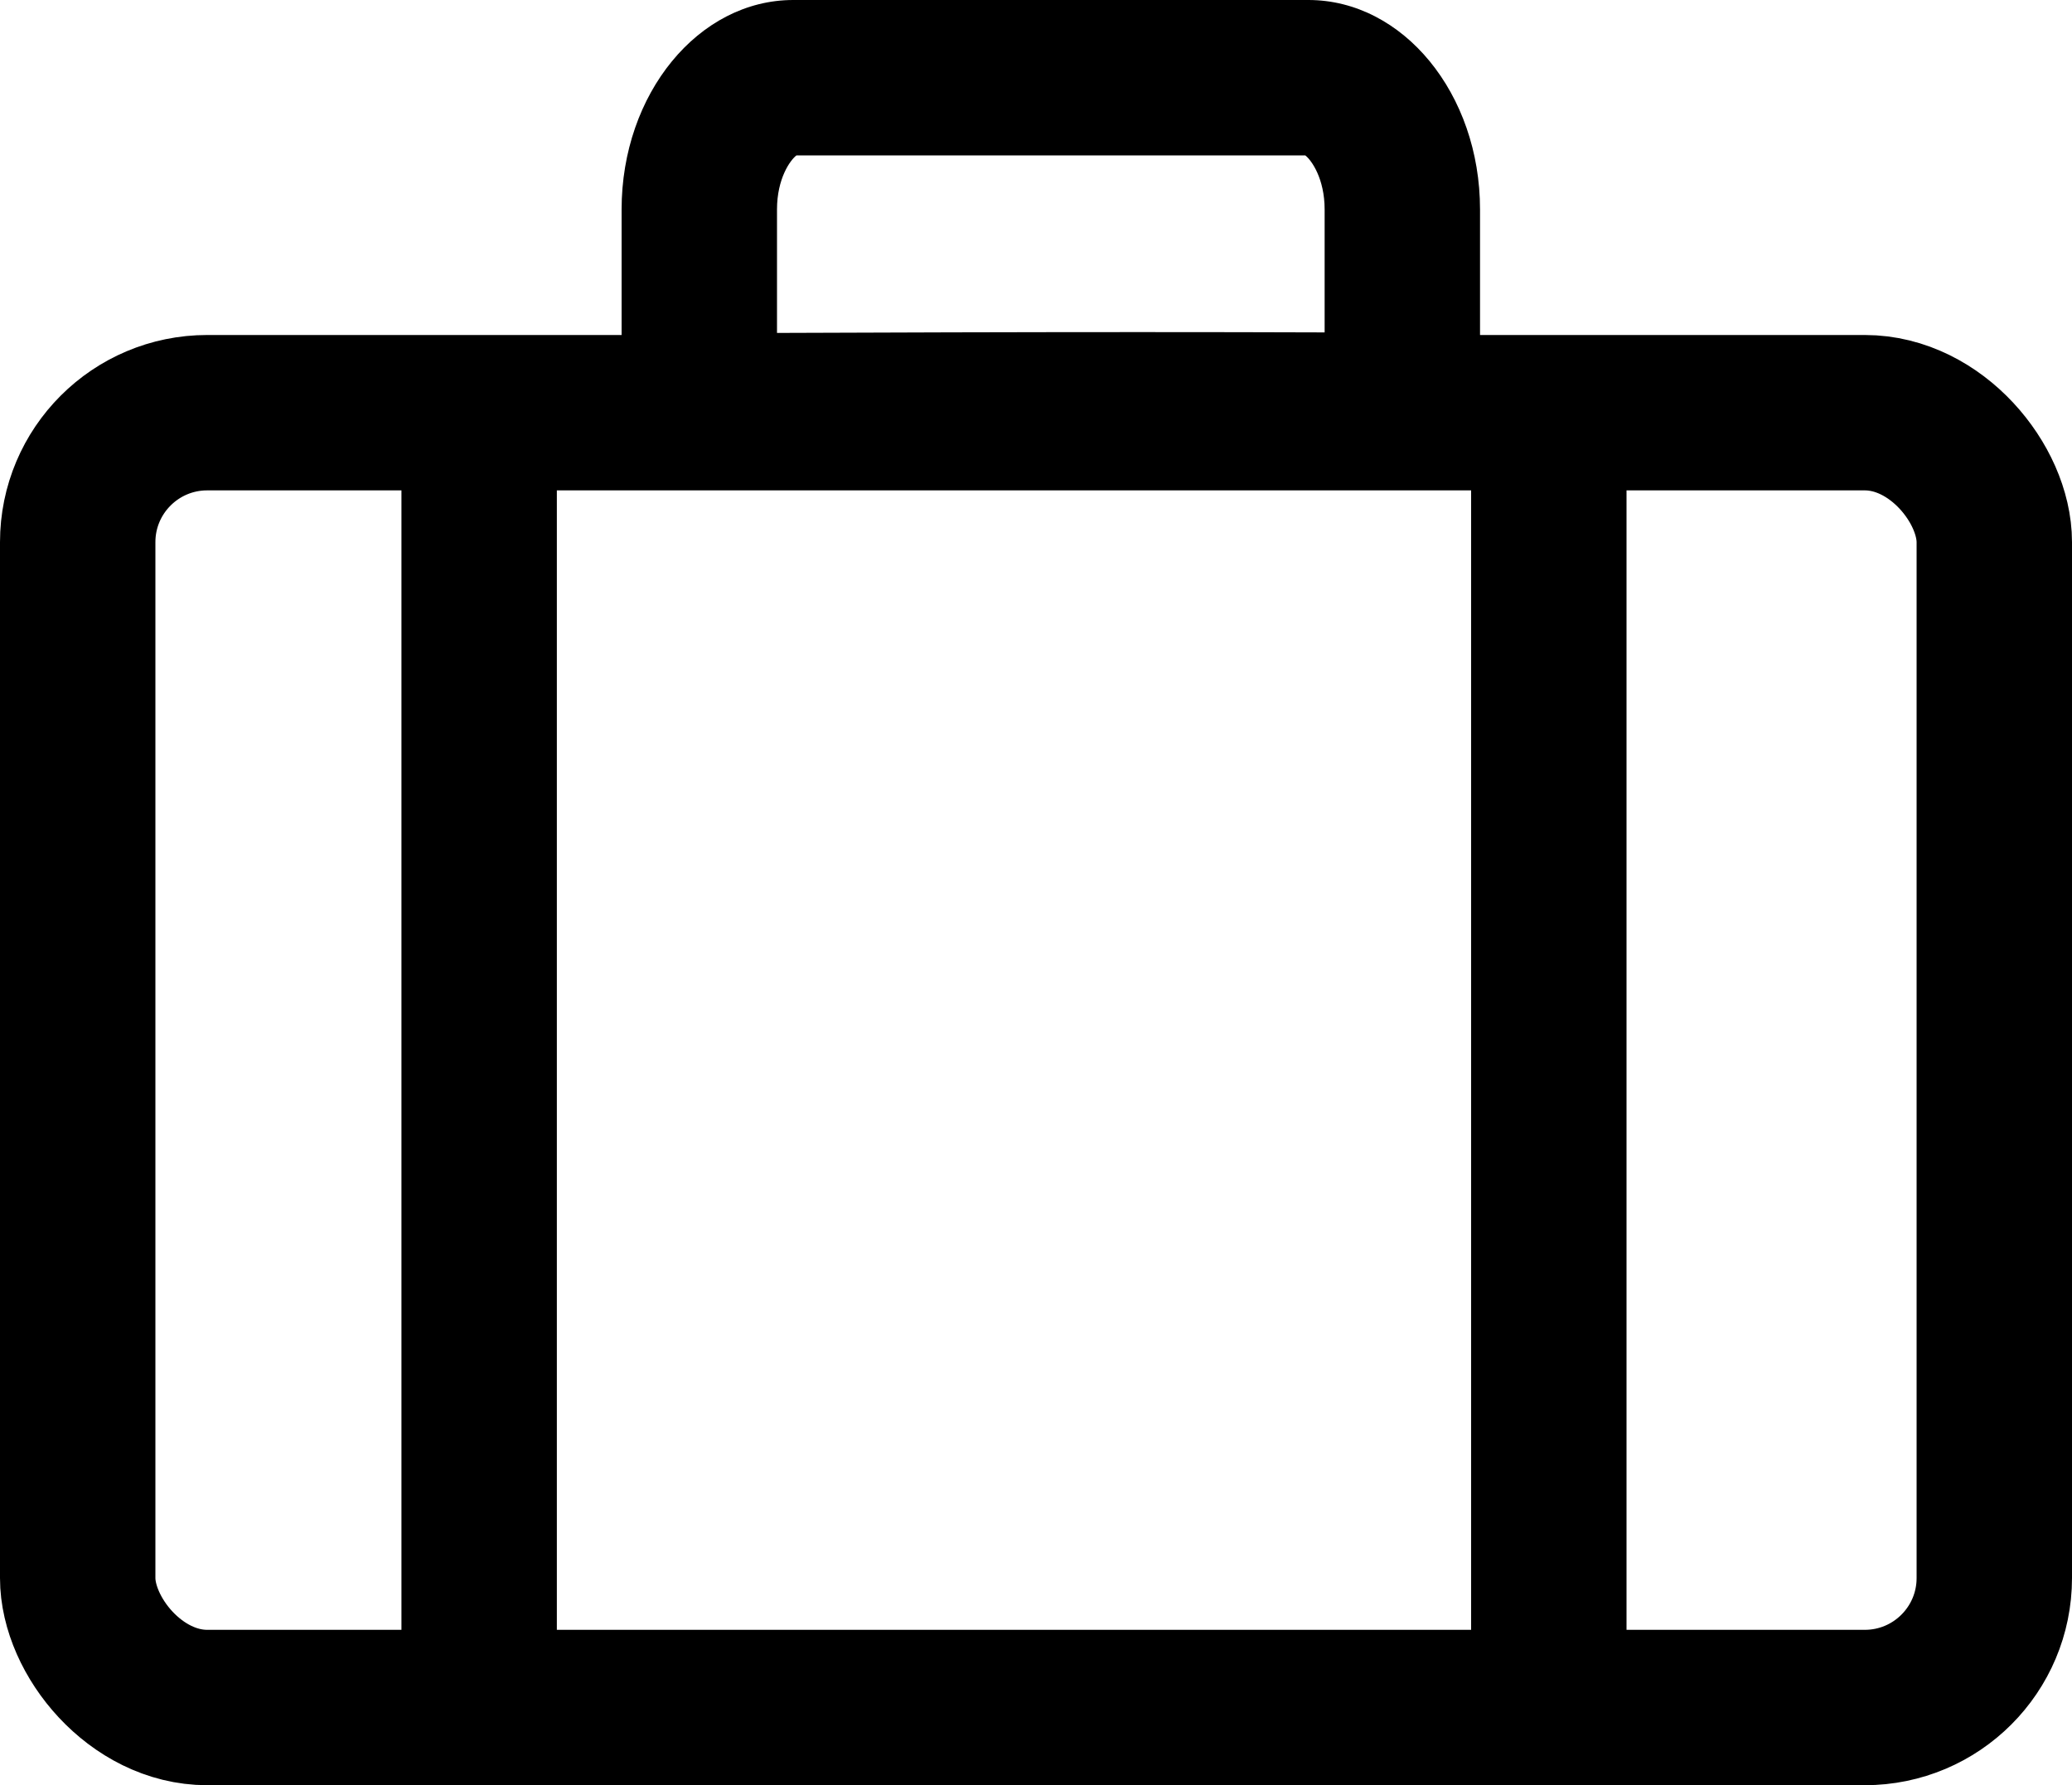 <svg xmlns="http://www.w3.org/2000/svg" width="20" height="17.233" viewBox="0 0 20 17.233"><defs><style>.a,.b,.d{fill:none;}.a{stroke:#000;stroke-width:1.5px;}.c,.e{stroke:none;}.e{fill:#000;}</style></defs><g transform="translate(-14520 -13885.035)"><g class="a" transform="translate(14520 13888.269)"><rect class="c" width="20" height="14" rx="2"/><rect class="d" x="0.75" y="0.75" width="18.5" height="12.5" rx="1.25"/></g><g class="b" transform="translate(14526 13885.035)"><path class="c" d="M1.657,0H6.629A1.867,1.867,0,0,1,8.286,2.022v2.7c-2.76-.025-6.267-.006-8.286,0v-2.7A1.867,1.867,0,0,1,1.657,0Z"/><path class="e" d="M 1.688 1.5 C 1.628 1.545 1.5 1.723 1.5 2.022 L 1.5 3.214 C 2.537 3.21 3.759 3.206 4.986 3.206 C 5.636 3.206 6.234 3.207 6.786 3.209 L 6.786 2.022 C 6.786 1.723 6.658 1.545 6.599 1.5 L 1.688 1.5 M 1.657 -4.76837158203125e-06 L 6.629 -4.76837158203125e-06 C 7.544 -4.76837158203125e-06 8.286 0.905 8.286 2.022 L 8.286 4.719 C 7.252 4.709 6.112 4.706 4.986 4.706 C 3.106 4.706 1.263 4.715 -3.814697265625e-06 4.719 L -3.814697265625e-06 2.022 C -3.814697265625e-06 0.905 0.742 -4.76837158203125e-06 1.657 -4.76837158203125e-06 Z"/></g><path class="a" d="M14524.724,13890.424v13.667" transform="translate(-0.099 -1.966)"/><path class="a" d="M14524.724,13890.424v13.667" transform="translate(10.226 -1.966)"/></g></svg>